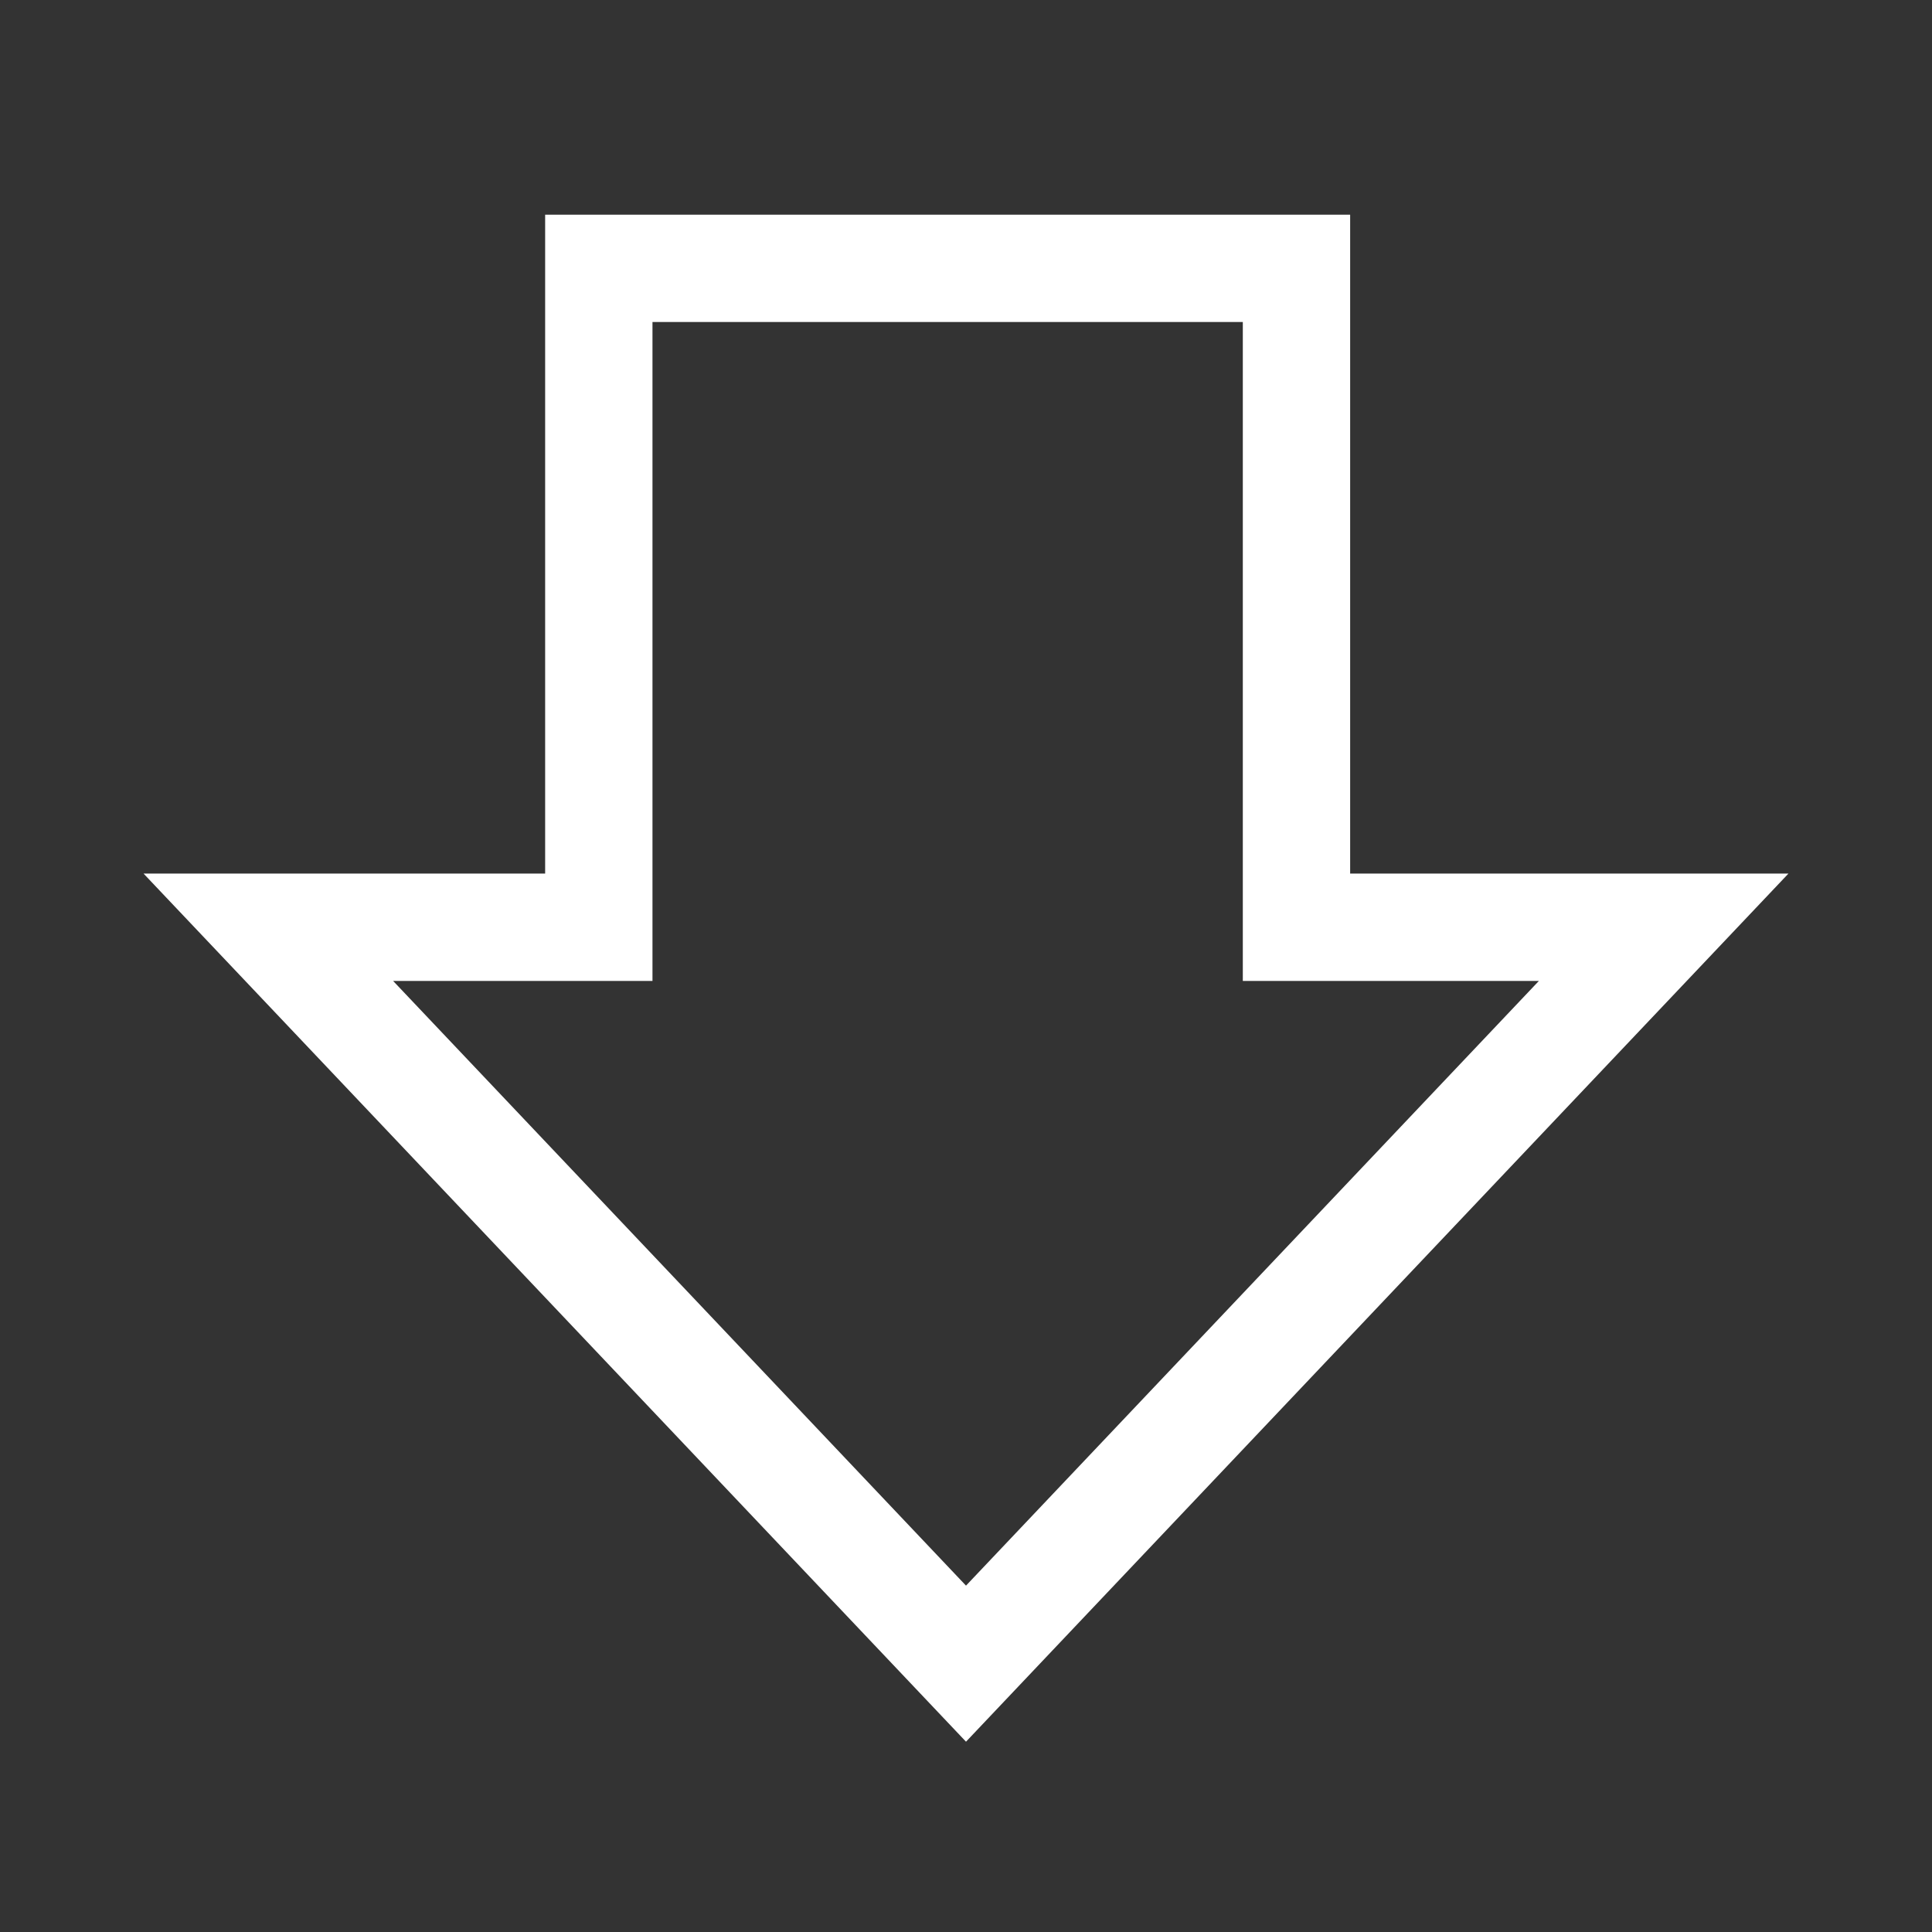 <svg viewBox="0 0 18 18" fill="none" xmlns="http://www.w3.org/2000/svg">
<rect x="0" y="0" width="18" height="18" fill="#333333" stroke="none"/>
<path d="M5.579 2.5L12.079 2.5L12.079 8.639L15.5 8.639L9 15.5L2.5 8.639L5.579 8.639L5.579 2.5Z" stroke="white"/>
</svg>

